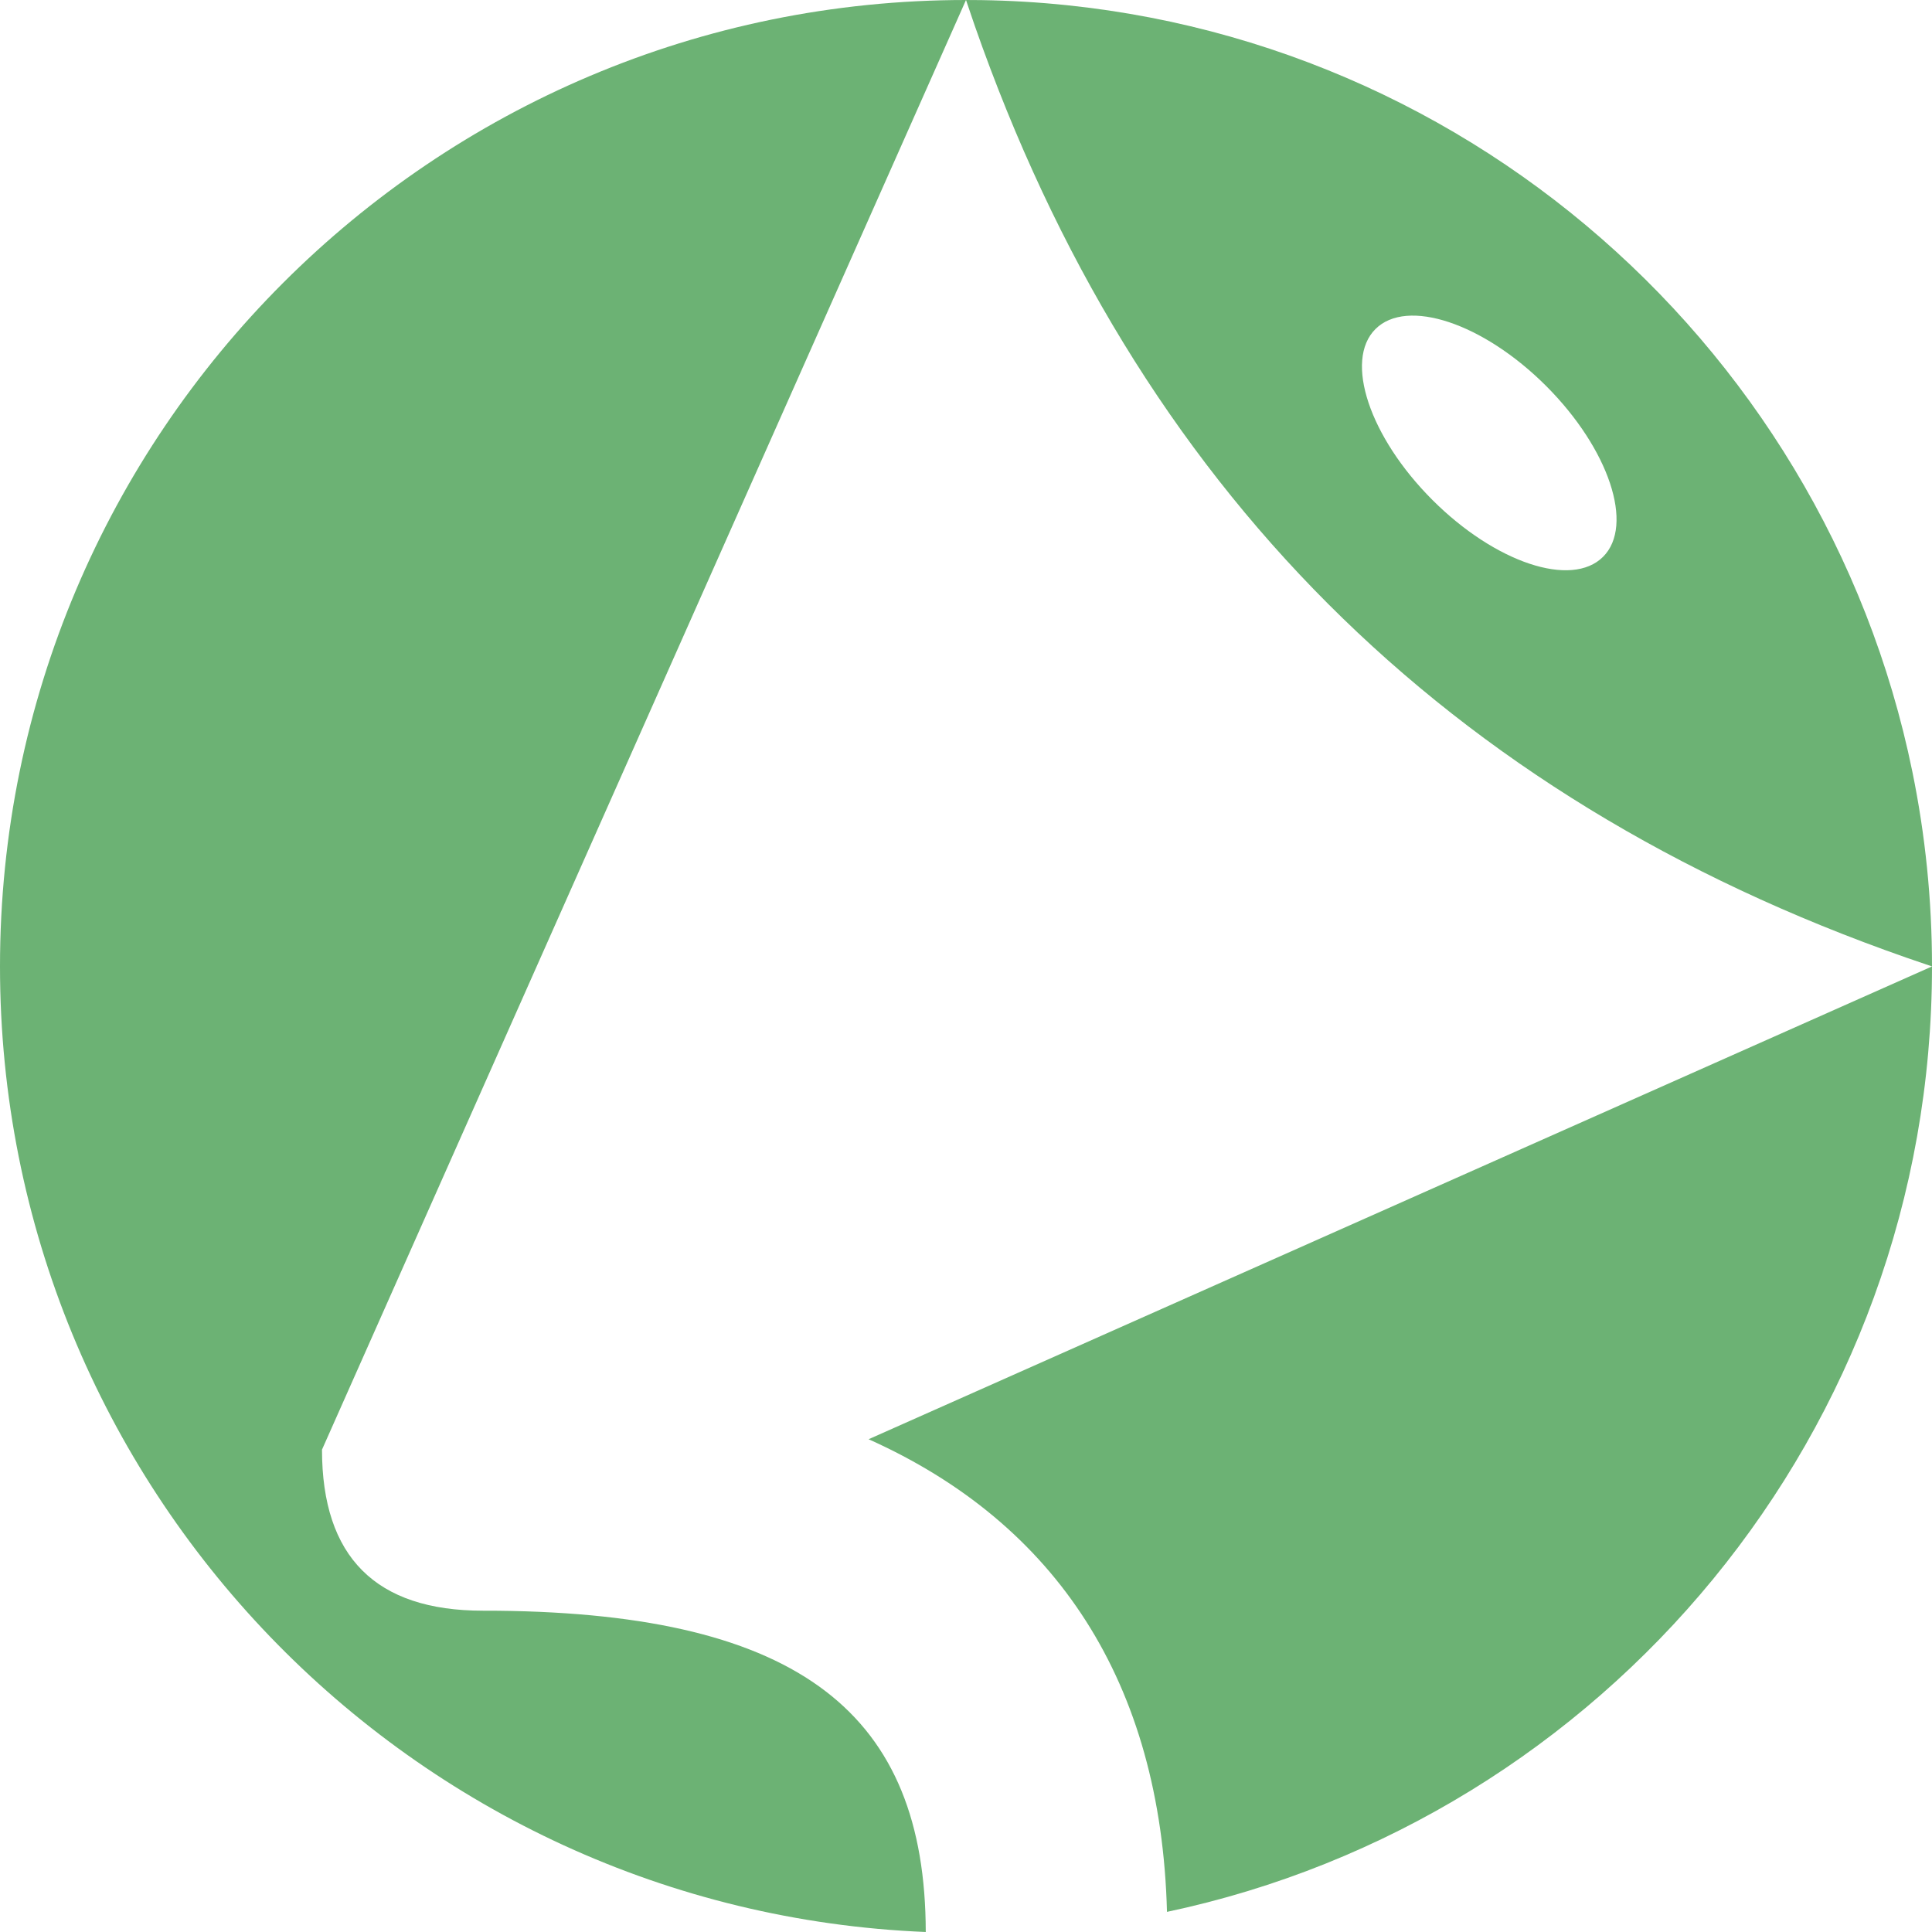 <svg width="36" height="36" viewBox="0 0 36 36" fill="none" xmlns="http://www.w3.org/2000/svg">
<path fill-rule="evenodd" clip-rule="evenodd" d="M35.634 14.379C35.874 15.551 36 16.765 36 18.008L35.521 17.844C31.233 16.345 27.643 14.149 24.75 11.255C21.857 8.361 19.662 4.769 18.163 0.479L18 0C18.095 0 18.191 0.001 18.286 0.002C26.857 0.136 33.974 6.263 35.634 14.379ZM28.811 7.193C27.639 6.021 26.215 5.546 25.629 6.132C25.043 6.717 25.518 8.142 26.689 9.314C27.861 10.486 29.285 10.961 29.871 10.375C30.457 9.79 29.982 8.365 28.811 7.193Z" fill="#6CB274"/>
<path d="M21.745 35.625C21.634 31.355 19.69 28.389 16.185 26.818L36 18.008C36 26.668 29.889 33.901 21.745 35.625Z" fill="#6CB274"/>
<path d="M17.25 36C17.244 31.953 14.929 30.074 9.28 30.014L9 30.013C8 30.013 7.25 29.763 6.75 29.262C6.25 28.762 6 28.012 6 27.012L18 0C8.059 0 0 8.062 0 18.008C0 27.702 7.657 35.607 17.25 36Z" fill="#6CB274"/>
</svg>
